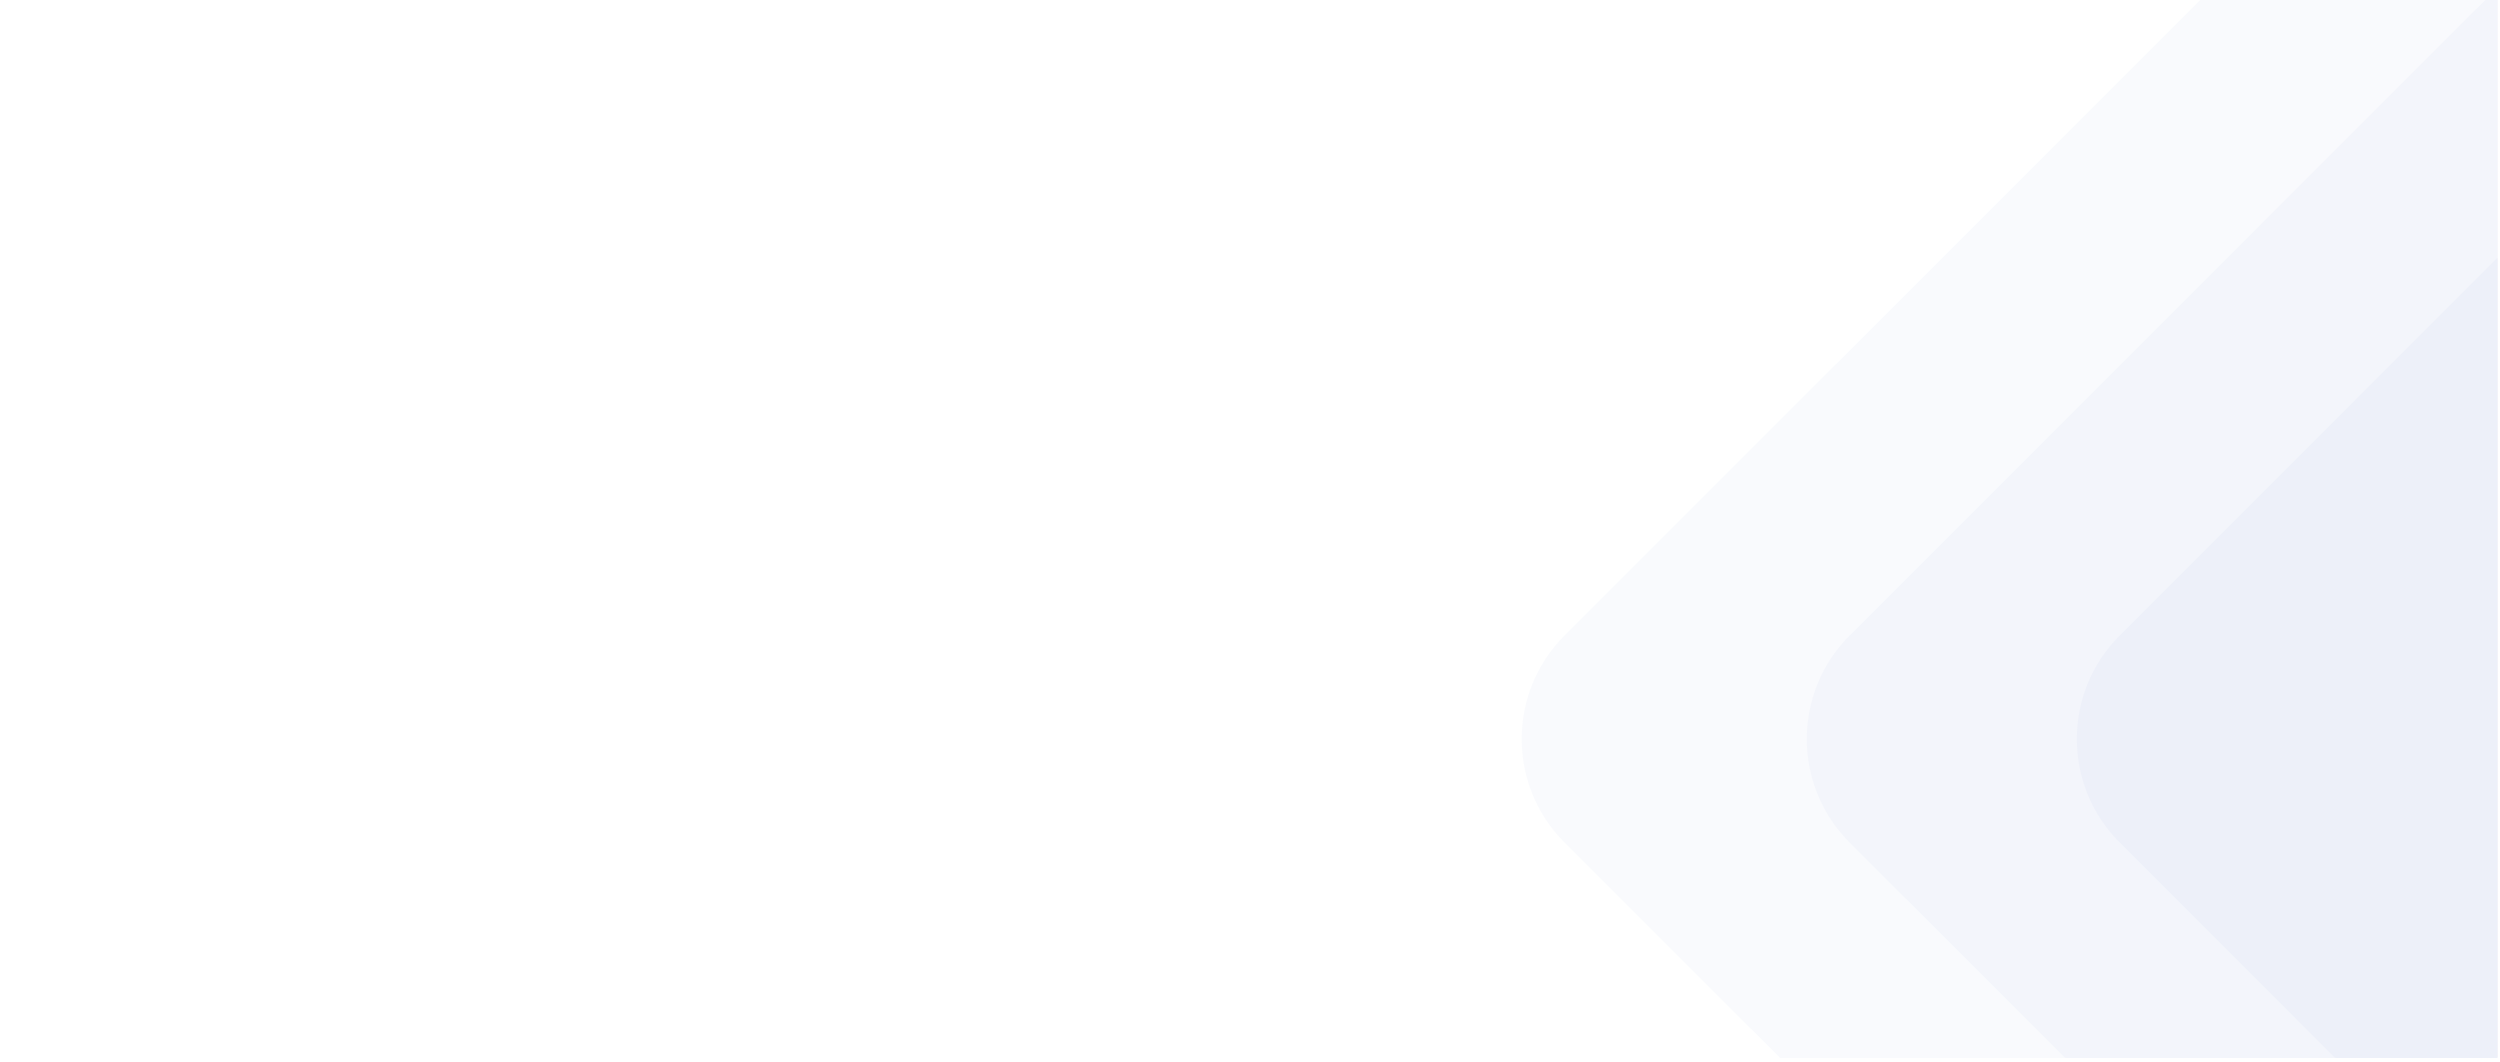 <svg width="273px" height="116px" version="1.1" xmlns="http://www.w3.org/2000/svg" xmlns:xlink="http://www.w3.org/1999/xlink" xml:space="preserve"  style="fill-rule:evenodd;clip-rule:evenodd;stroke-linejoin:round;stroke-miterlimit:2;">
    <g transform="matrix(1,0,0,1,-6309.15,-799.618)">
        <g transform="matrix(0.983,0,0,0.321,5780.19,709.516)">
            <rect x="538.072" y="280.593" width="277.5" height="360" style="fill:none;"/>
            <clipPath id="_clip1">
                <rect x="538.072" y="280.593" width="277.5" height="360"/>
            </clipPath>
            <g clip-path="url(#_clip1)">
                <g transform="matrix(1.043,-3.193,0.879,2.69,-6741.01,19381.3)">
                    <path d="M6621.25,743.761C6621.25,736.534 6616.31,730.666 6610.21,730.666L6529.89,730.666C6523.79,730.666 6518.85,736.534 6518.85,743.761L6518.85,819.97C6518.85,827.198 6523.79,833.066 6529.89,833.066L6610.21,833.066C6616.31,833.066 6621.25,827.198 6621.25,819.97L6621.25,743.761Z" style="fill:rgb(63,78,198);fill-opacity:0.03;"/>
                </g>
                <g transform="matrix(1.043,-3.193,0.879,2.69,-6709.34,19381.3)">
                    <path d="M6621.25,743.761C6621.25,736.534 6616.31,730.666 6610.21,730.666L6529.89,730.666C6523.79,730.666 6518.85,736.534 6518.85,743.761L6518.85,819.97C6518.85,827.198 6523.79,833.066 6529.89,833.066L6610.21,833.066C6616.31,833.066 6621.25,827.198 6621.25,819.97L6621.25,743.761Z" style="fill:rgb(63,78,198);fill-opacity:0.03;"/>
                </g>
                <g transform="matrix(1.043,-3.193,0.879,2.69,-6679.34,19381.3)">
                    <path d="M6621.25,743.761C6621.25,736.534 6616.31,730.666 6610.21,730.666L6529.89,730.666C6523.79,730.666 6518.85,736.534 6518.85,743.761L6518.85,819.97C6518.85,827.198 6523.79,833.066 6529.89,833.066L6610.21,833.066C6616.31,833.066 6621.25,827.198 6621.25,819.97L6621.25,743.761Z" style="fill:rgb(63,78,198);fill-opacity:0.03;"/>
                </g>
            </g>
        </g>
    </g>
</svg>